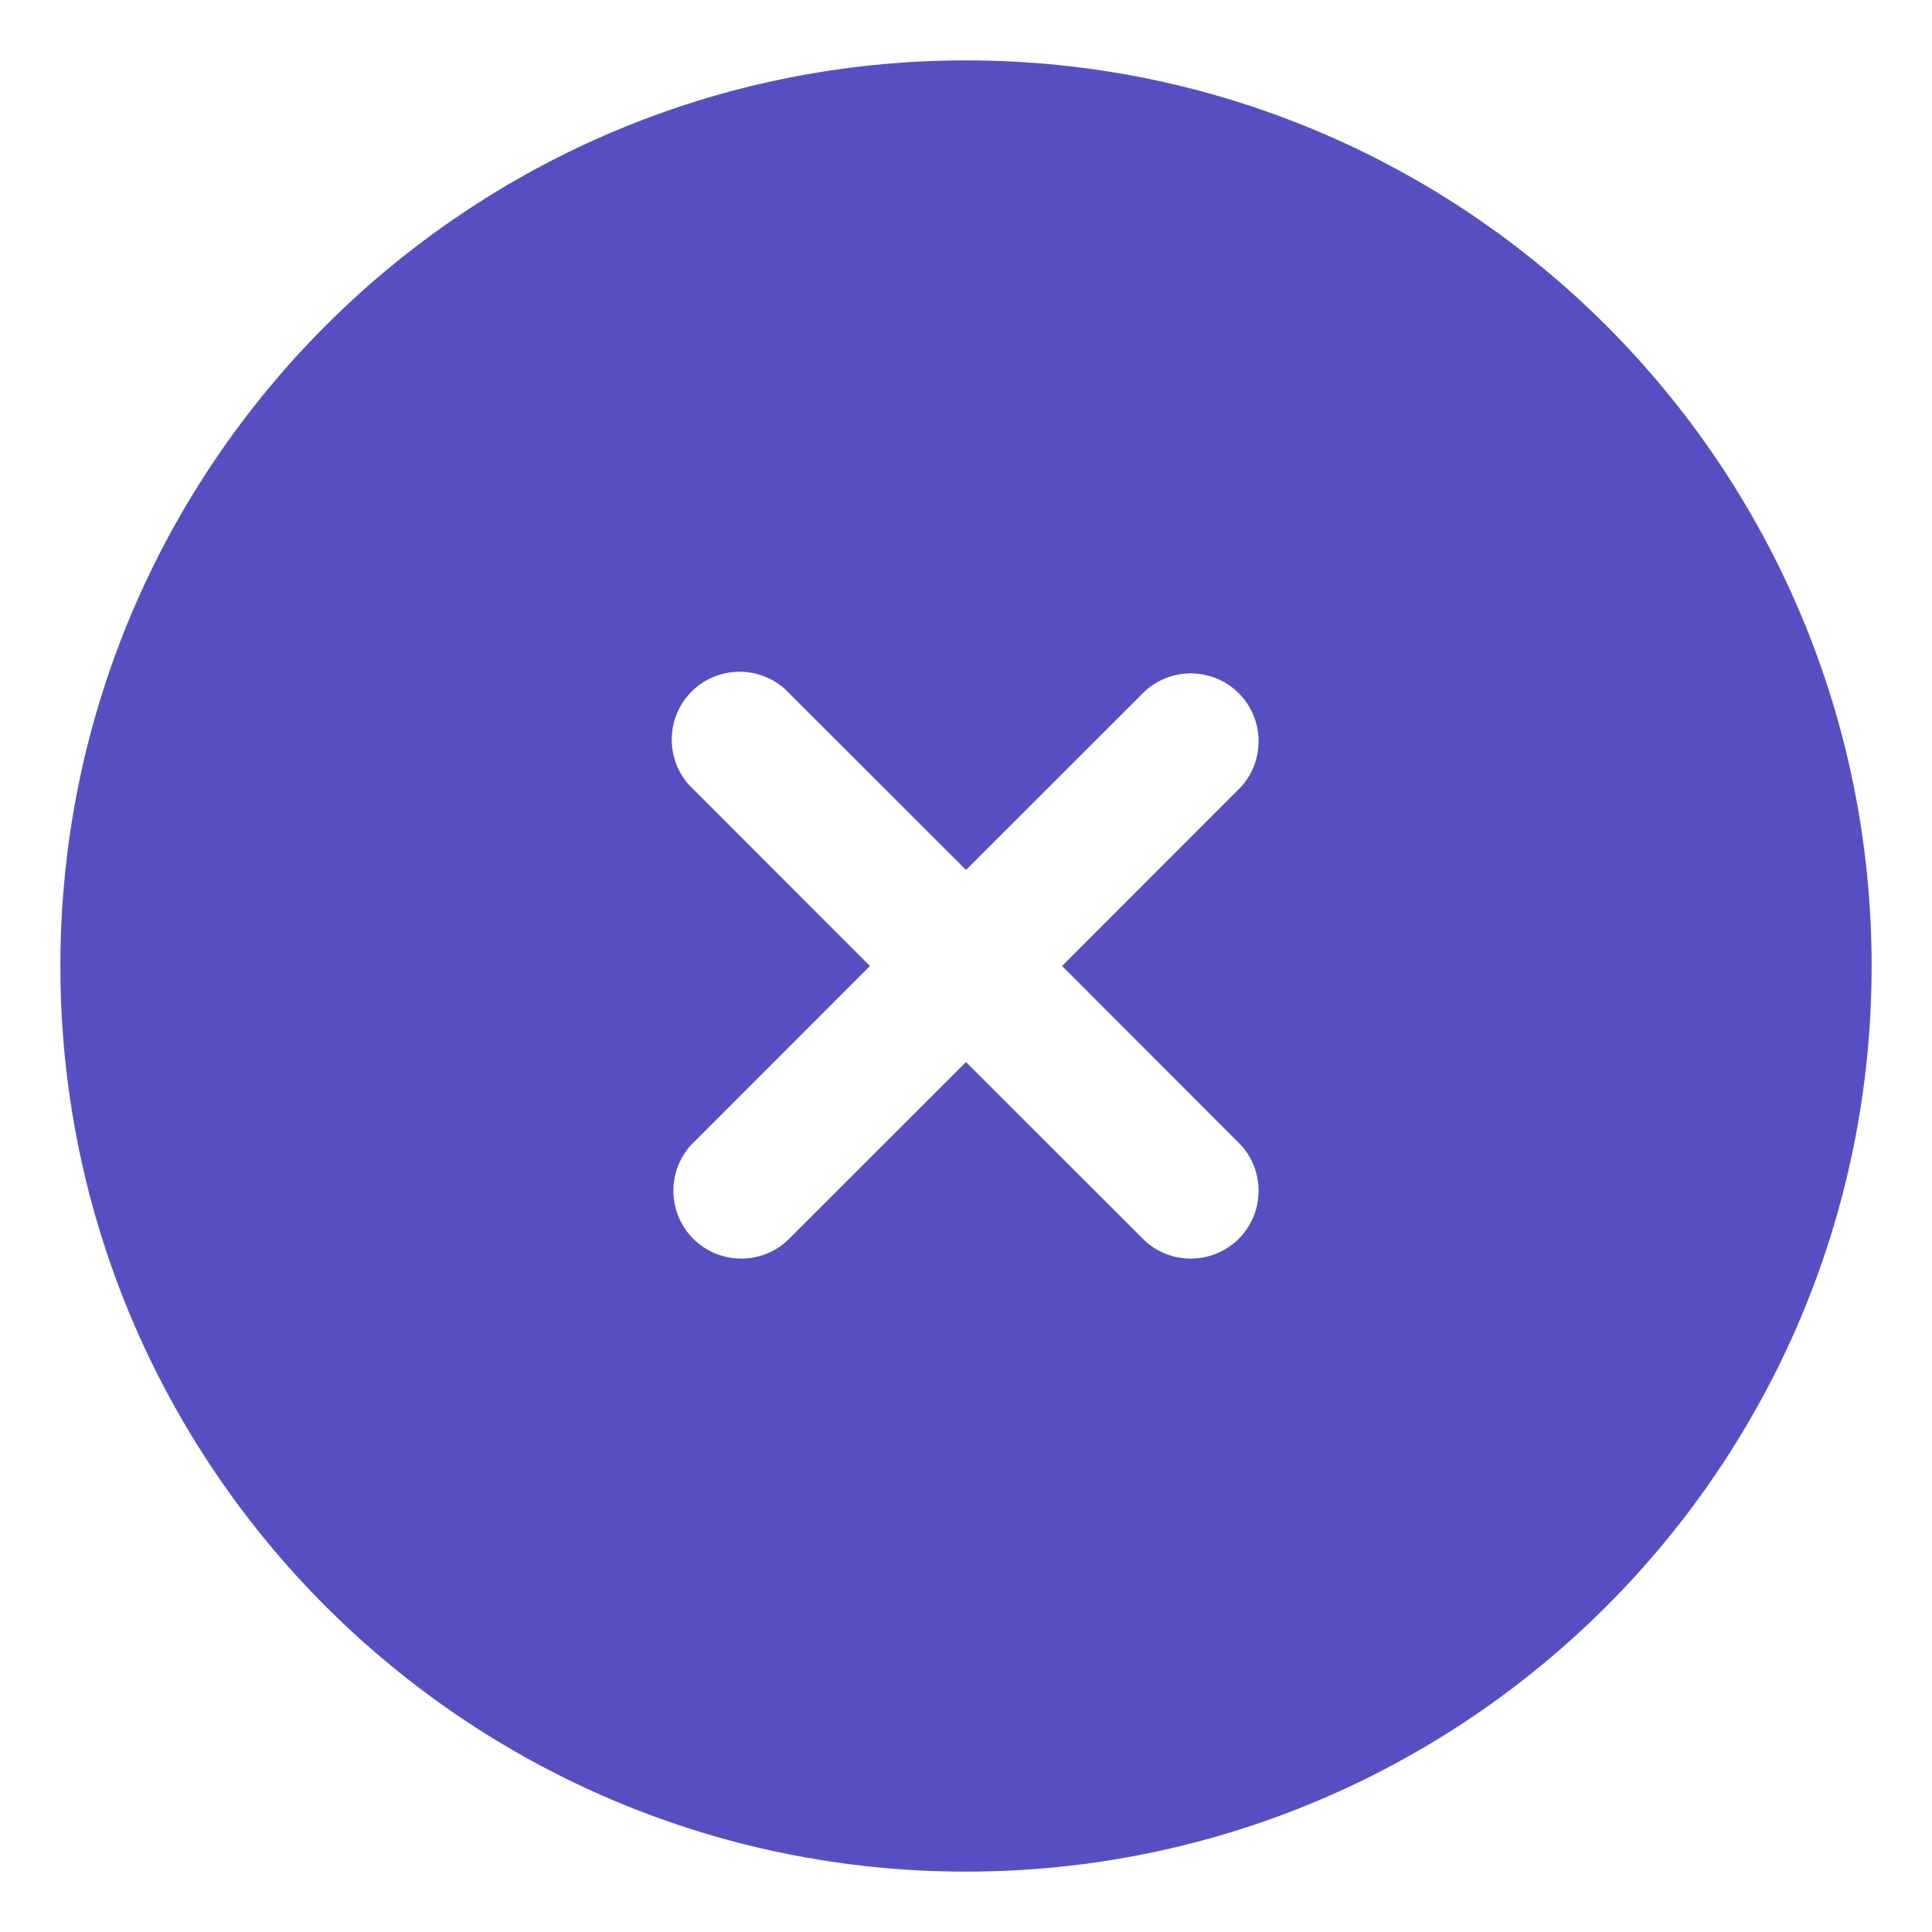<svg
    width="16"
    height="16"
    viewBox="0 0 16 16"
    fill="none"
    xmlns="http://www.w3.org/2000/svg">
    <path
        d="M5.339 5.338L5.338 5.339C5.13 5.547 5.013 5.83 5.013 6.125C5.013 6.42 5.13 6.703 5.338 6.911L5.339 6.911L6.427 8L5.339 9.089L5.332 9.095L5.325 9.103C5.129 9.313 5.022 9.592 5.027 9.881C5.032 10.169 5.149 10.444 5.352 10.648L5.741 10.259L5.352 10.648C5.556 10.851 5.831 10.968 6.119 10.973C6.408 10.978 6.687 10.871 6.897 10.675L6.905 10.668L6.911 10.661L8 9.573L9.089 10.661L9.095 10.668L9.103 10.675C9.313 10.871 9.592 10.978 9.881 10.973C10.169 10.968 10.444 10.851 10.648 10.648L10.259 10.259L10.648 10.648C10.851 10.444 10.968 10.169 10.973 9.881C10.978 9.592 10.871 9.313 10.675 9.103L10.668 9.095L10.661 9.089L9.573 8L10.661 6.911L10.668 6.905L10.675 6.897C10.871 6.687 10.978 6.408 10.973 6.119C10.968 5.831 10.851 5.556 10.648 5.352L10.259 5.741L10.648 5.352C10.444 5.149 10.169 5.032 9.881 5.027C9.592 5.022 9.313 5.129 9.103 5.325L9.095 5.332L9.089 5.339L8 6.427L6.911 5.339L6.911 5.338C6.703 5.13 6.42 5.013 6.125 5.013C5.83 5.013 5.547 5.13 5.339 5.338ZM14.95 8C14.95 11.838 11.838 14.95 8 14.95C4.162 14.95 1.05 11.838 1.05 8C1.05 4.162 4.162 1.05 8 1.05C11.838 1.05 14.95 4.162 14.95 8Z"
        fill="#574FC1"
        stroke="#574FC1"
        stroke-width="1.1" />
</svg>
